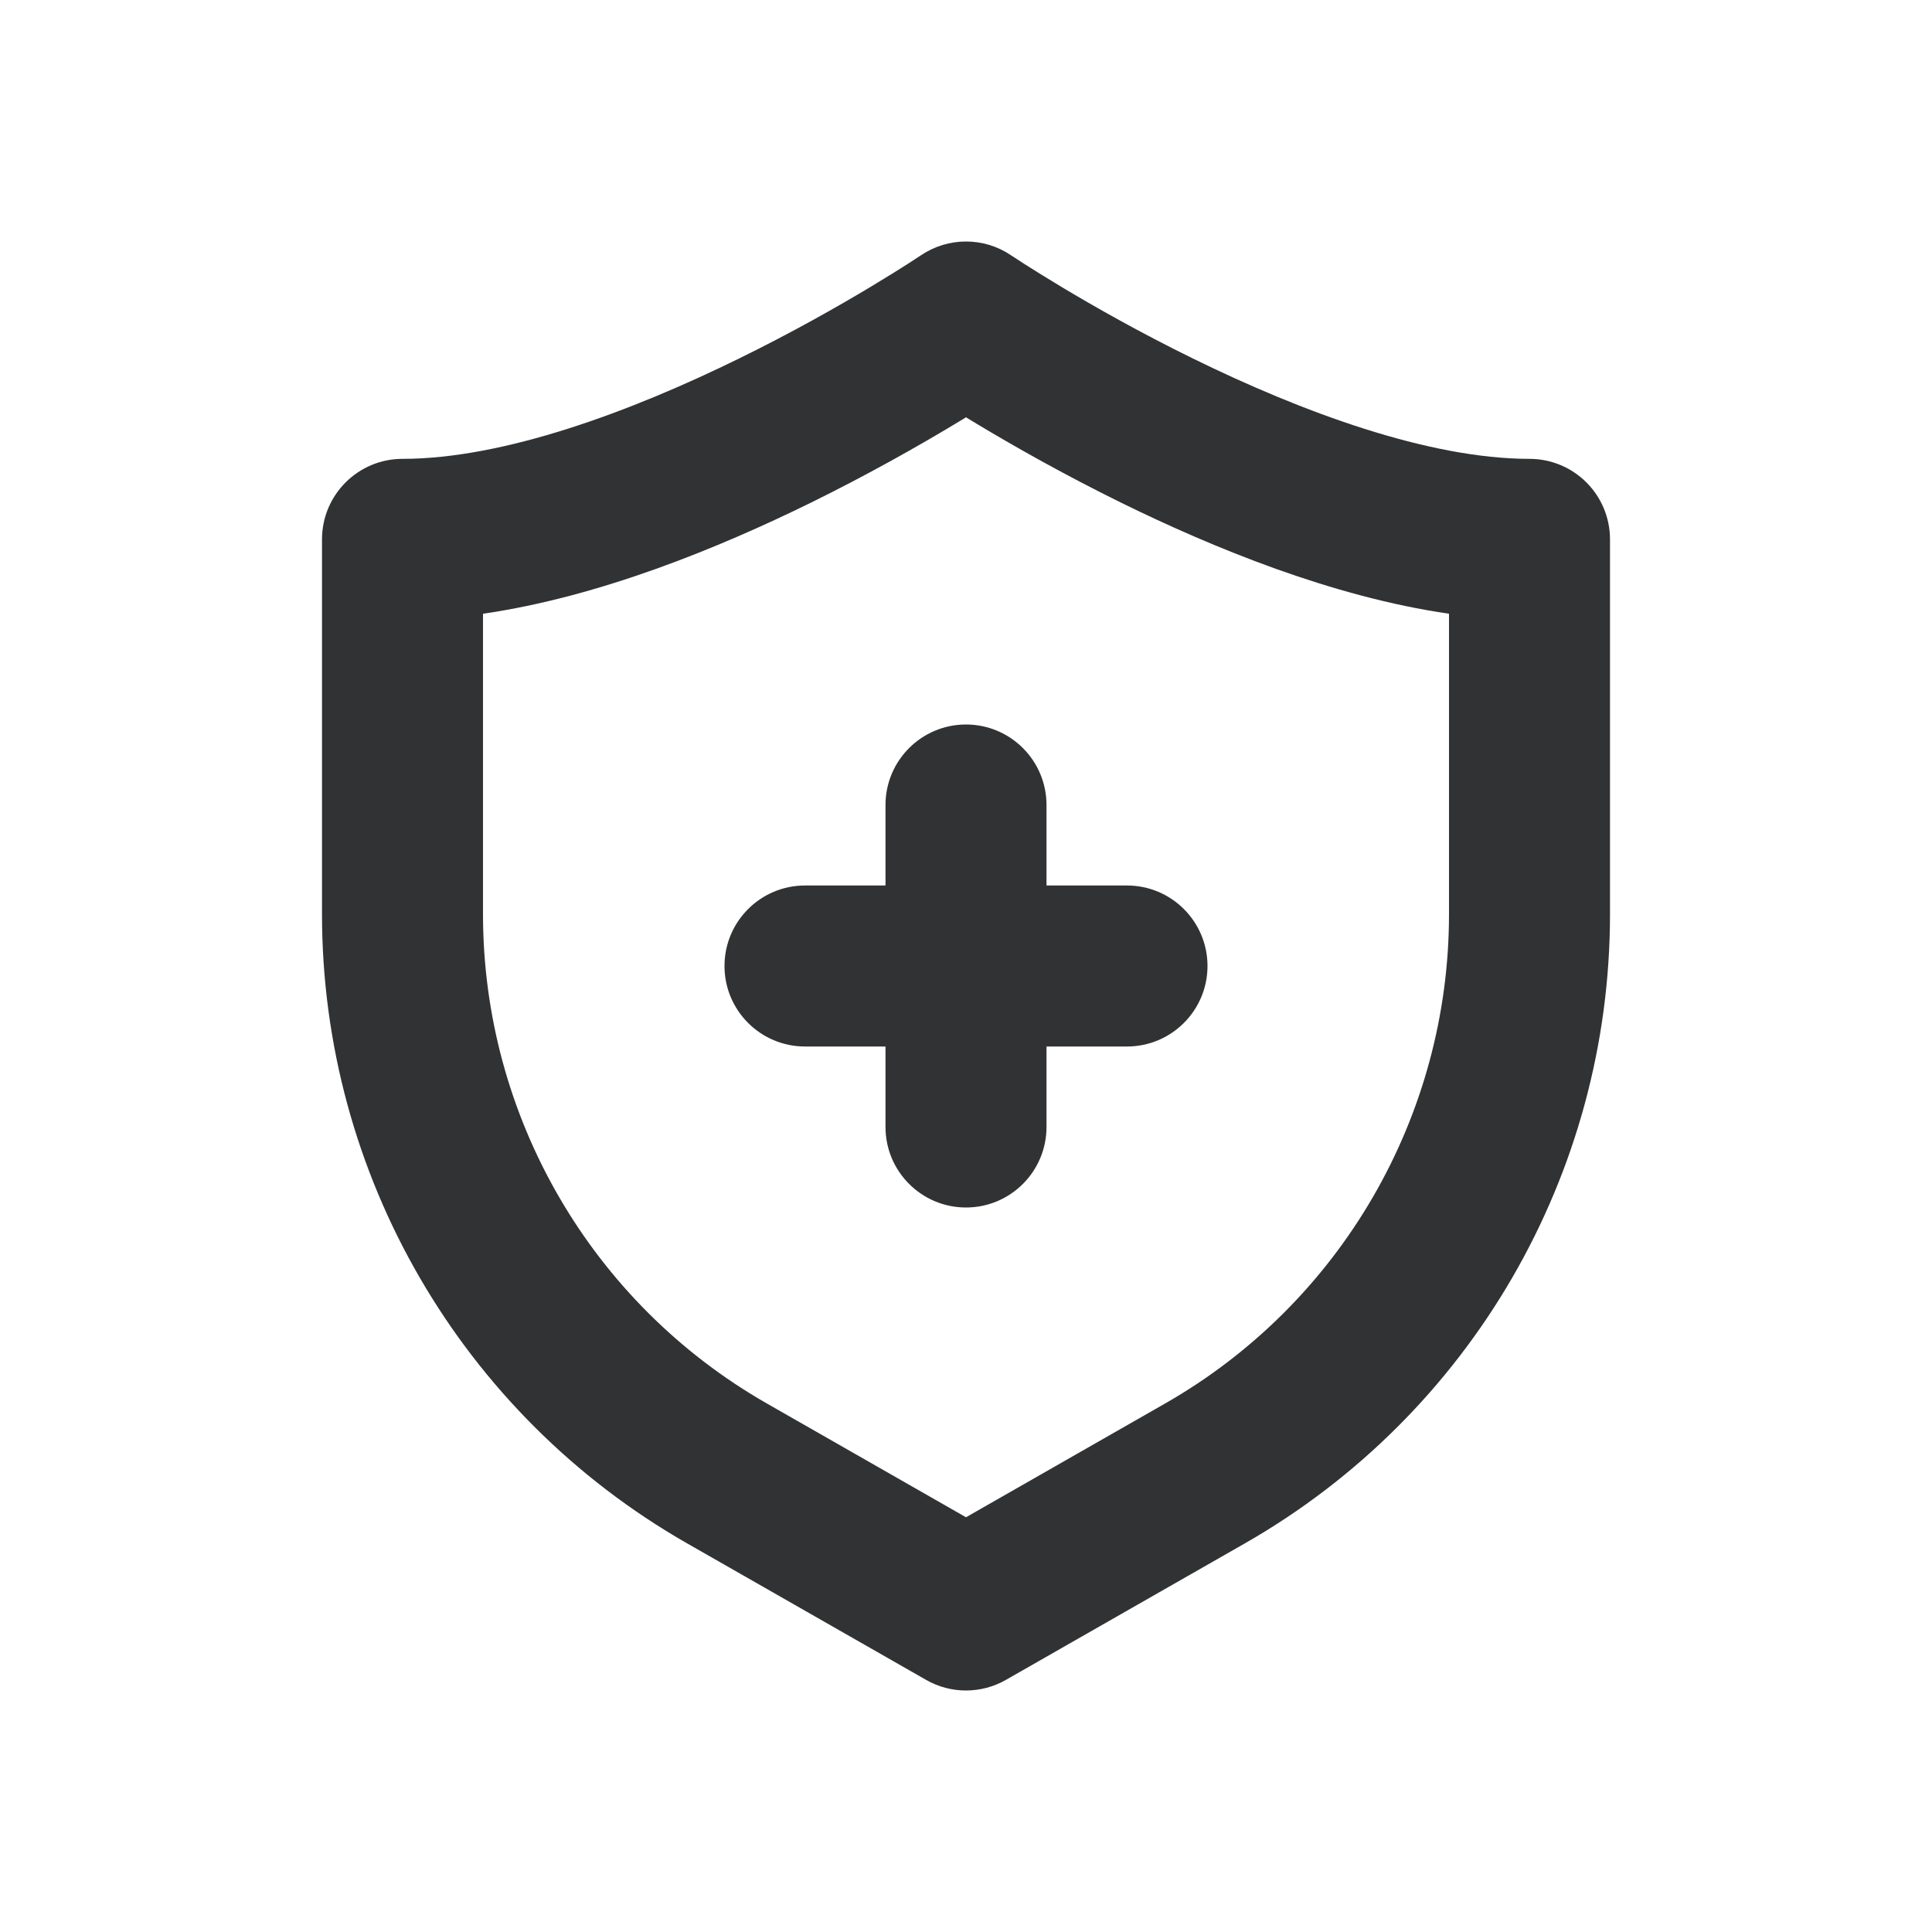 <svg width="24" height="24" viewBox="0 0 24 24" fill="none" xmlns="http://www.w3.org/2000/svg">
<path fill-rule="evenodd" clip-rule="evenodd" d="M12.559 3.171L12.566 3.176L12.596 3.195C12.622 3.213 12.663 3.239 12.717 3.274C12.825 3.343 12.985 3.443 13.186 3.564C13.591 3.807 14.159 4.13 14.816 4.452C16.168 5.116 17.743 5.7 19 5.7C19.265 5.7 19.52 5.805 19.707 5.993C19.895 6.18 20 6.435 20 6.7V11.357C20 14.587 18.269 17.569 15.465 19.172L12.496 20.868C12.189 21.044 11.811 21.044 11.504 20.868L8.535 19.172C5.731 17.569 4 14.587 4 11.357L4 6.7C4 6.148 4.448 5.7 5 5.7C6.257 5.7 7.832 5.116 9.184 4.452C9.841 4.13 10.409 3.807 10.814 3.564C11.015 3.443 11.175 3.343 11.283 3.274C11.337 3.239 11.378 3.213 11.404 3.195L11.434 3.176L11.44 3.171L11.441 3.171C11.779 2.943 12.222 2.943 12.559 3.171ZM12 5.184C11.95 5.214 11.898 5.246 11.843 5.279C11.403 5.543 10.784 5.895 10.066 6.248C8.931 6.805 7.45 7.414 6 7.624L6 11.357C6 13.869 7.346 16.189 9.527 17.435L12 18.848L14.473 17.435C16.654 16.189 18 13.869 18 11.357V7.624C16.55 7.414 15.069 6.805 13.934 6.248C13.216 5.895 12.597 5.543 12.157 5.279C12.102 5.246 12.05 5.214 12 5.184ZM9 12C9 11.448 9.448 11 10 11H11V10C11 9.448 11.448 9 12 9C12.552 9 13 9.448 13 10V11H14C14.552 11 15 11.448 15 12C15 12.552 14.552 13 14 13H13V14C13 14.552 12.552 15 12 15C11.448 15 11 14.552 11 14V13H10C9.448 13 9 12.552 9 12Z" fill="#303233"/>
</svg>

